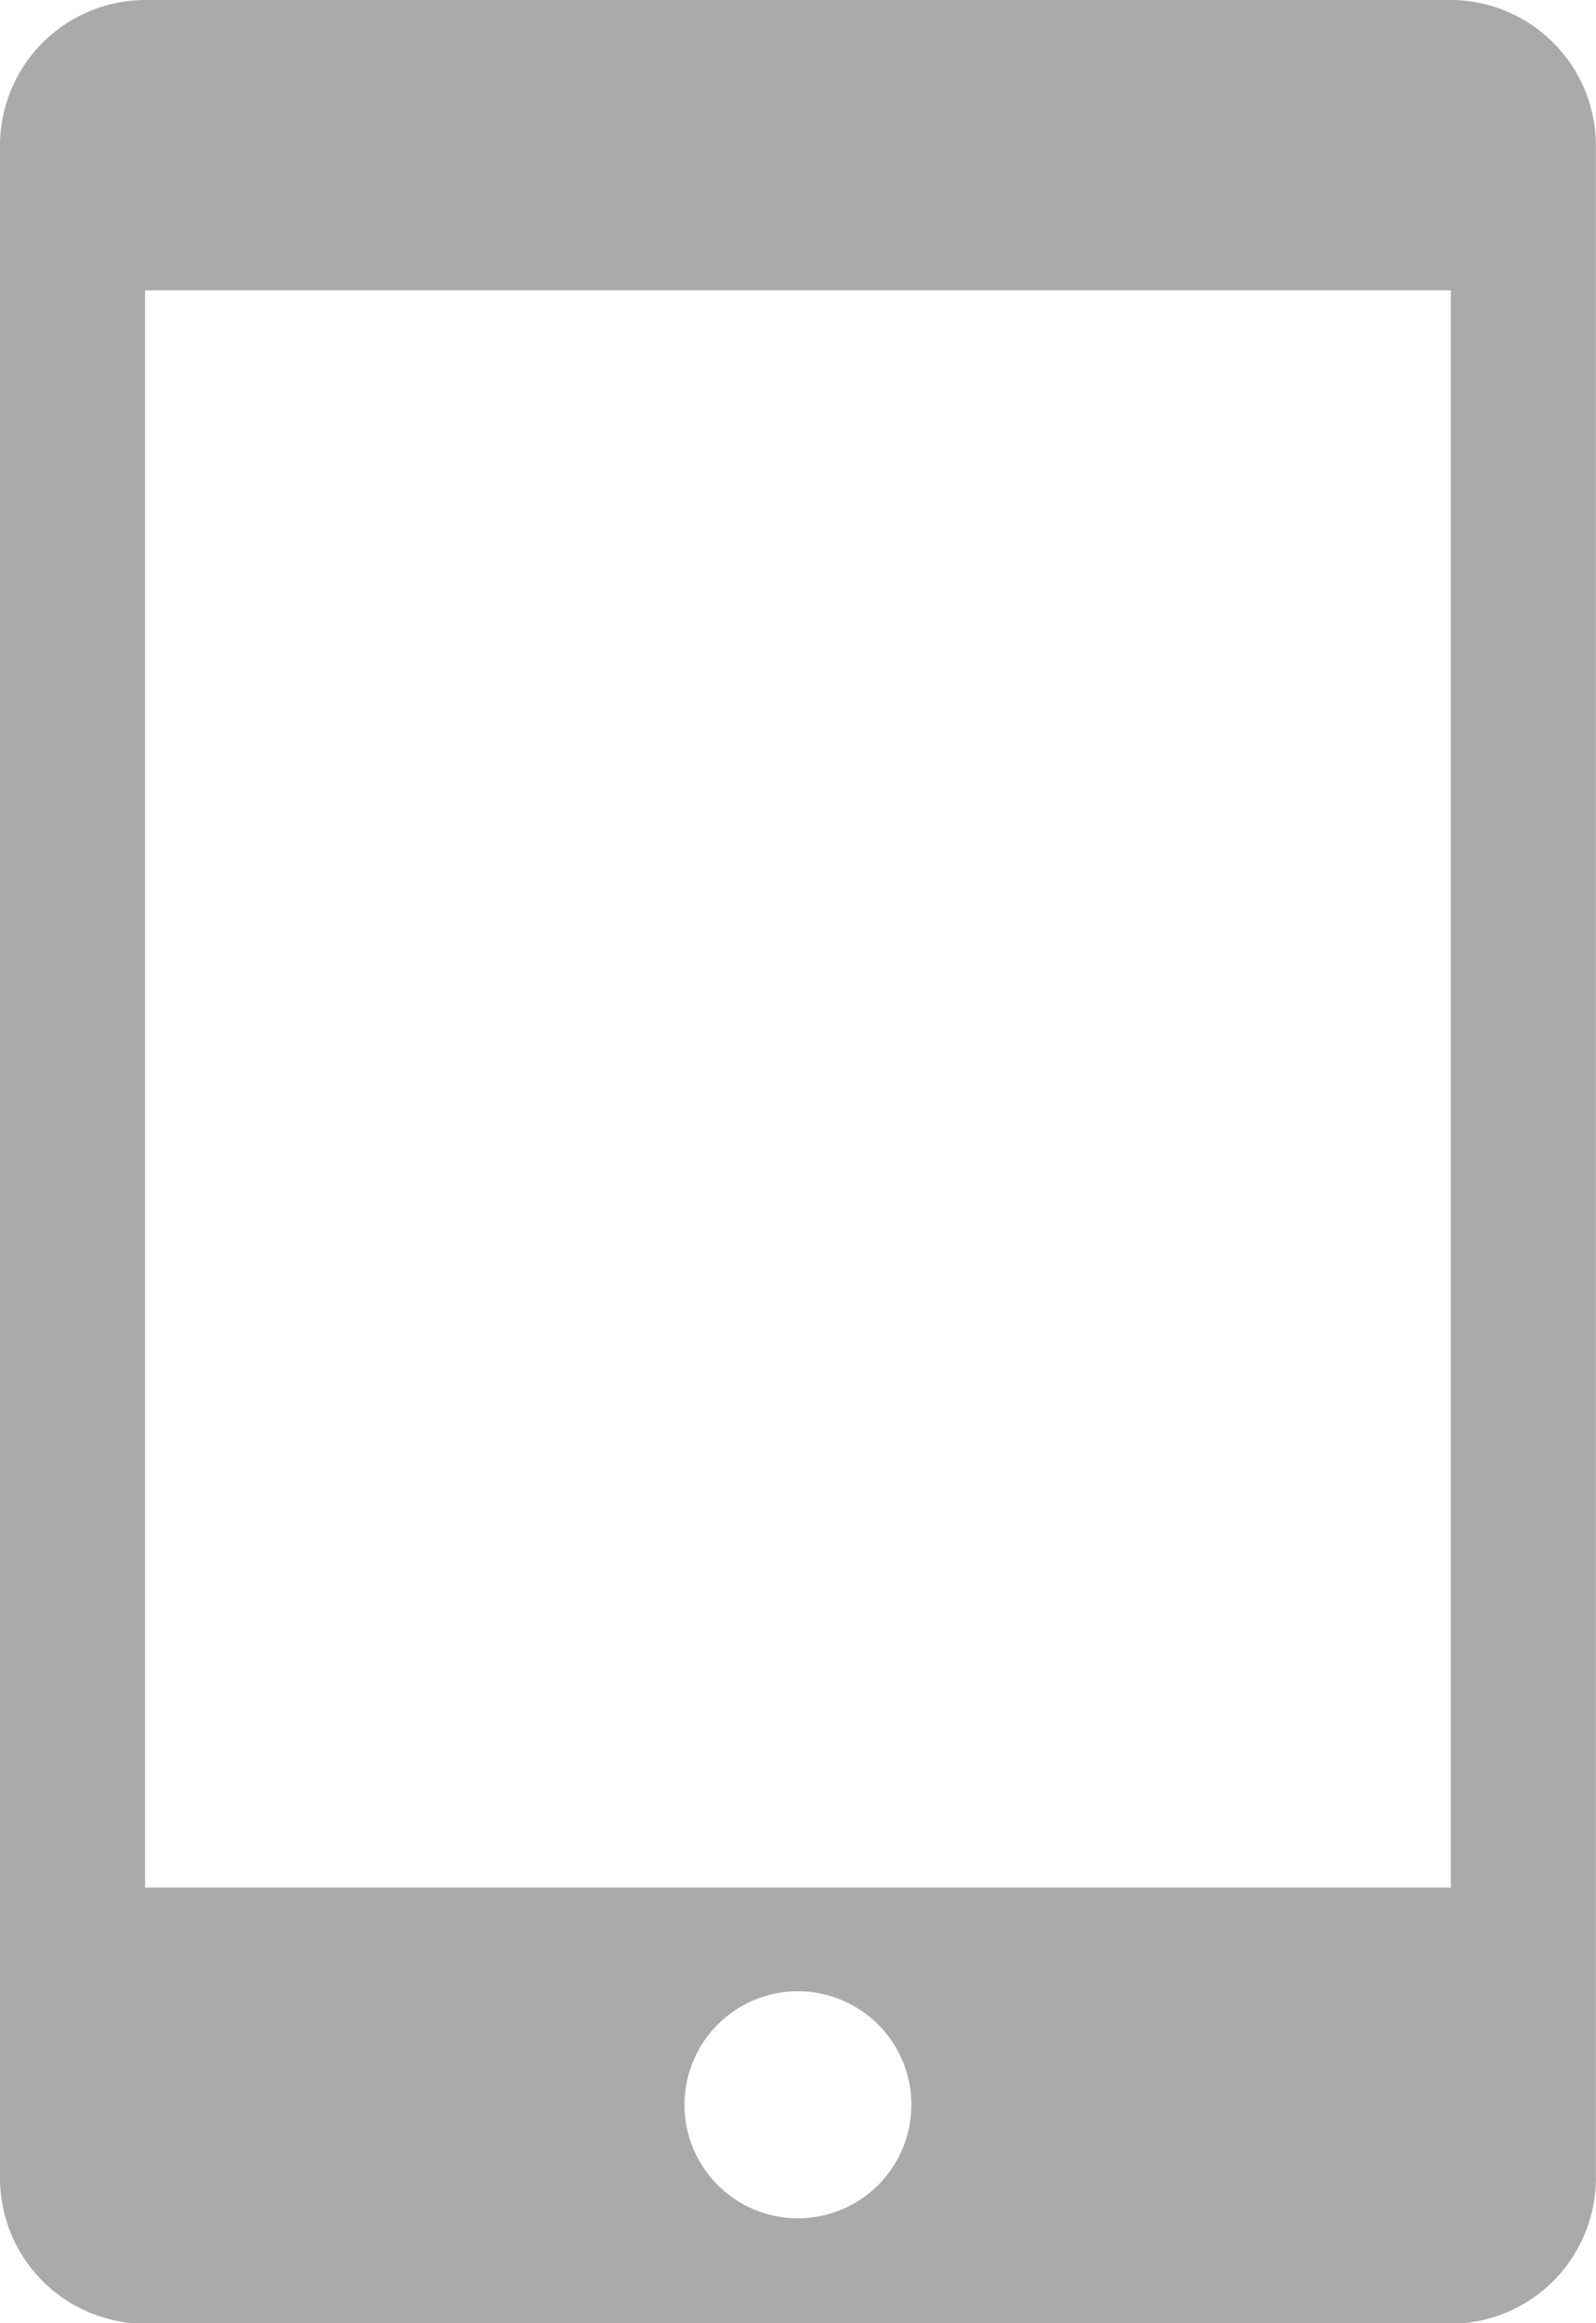 <svg xmlns="http://www.w3.org/2000/svg" width="12.663" height="18.418" viewBox="0 0 12.663 18.418">
  <path id="Icon_mobile" data-name="Icon mobile" d="M17.938,1.928H7.578A1.155,1.155,0,0,0,6.427,3.079V19.2a1.155,1.155,0,0,0,1.151,1.151h10.36A1.155,1.155,0,0,0,19.089,19.2V3.079A1.155,1.155,0,0,0,17.938,1.928Zm-5.18,17.587a.9.9,0,1,1,.9-.9A.9.9,0,0,1,12.758,19.515Zm5.18-2.622H7.578V4.23h10.36Z" transform="translate(-6.427 -1.928)" fill="#aaa"/>
</svg>
